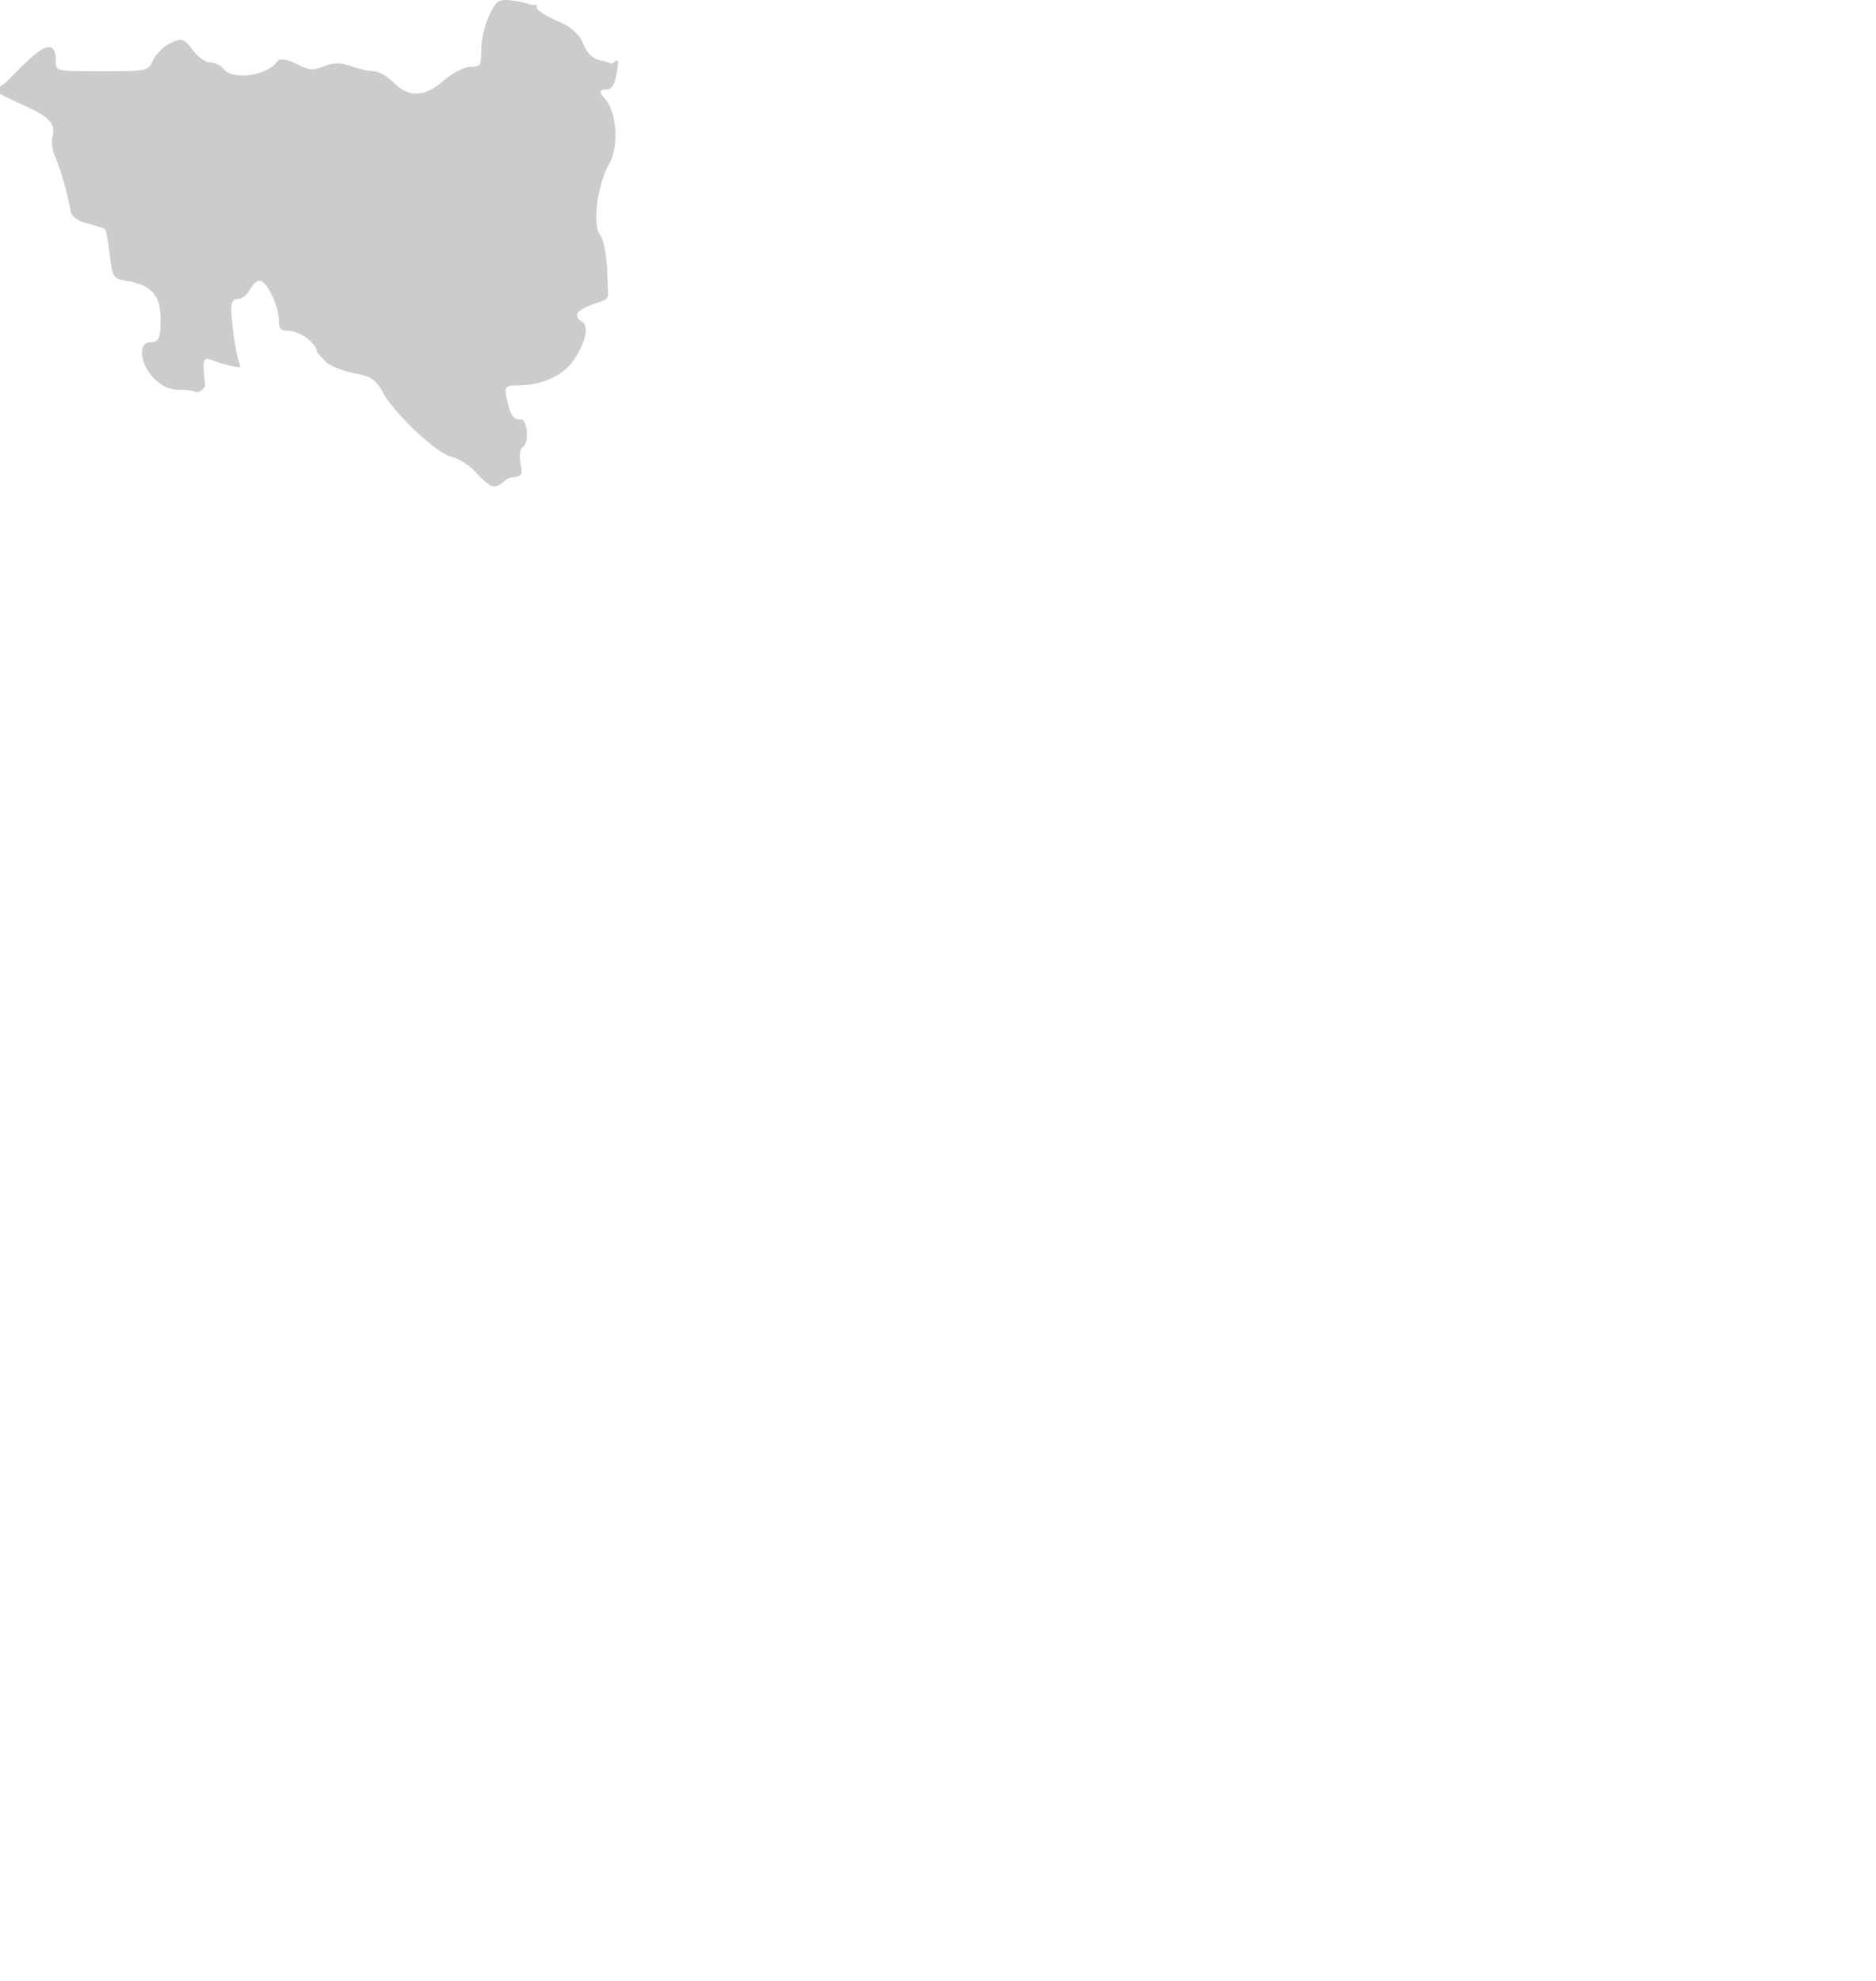 <svg viewBox="168 200 251 265" xmlns="http://www.w3.org/2000/svg"><path d="M249.946 208.441l-.156.078-.16-.069a5.974 5.974 0 00-1.133-.336c-1.161-.231-1.885-.883-2.421-2.177-.568-1.373-1.633-2.333-3.452-3.112-1.353-.58-2.416-1.235-2.661-1.534l-.092-.112-.065-.264c.005-.097.038-.174.063-.257-.115.004-.223.011-.347.011l-.483-.03c-.766-.297-1.717-.456-1.9-.484-1.074-.171-1.906-.268-2.423.042l-.173.125c-.401.335-.697.937-1.071 1.699-.596 1.211-1.081 3.294-1.081 4.645 0 1.017-.036 1.626-.223 1.929-.168.273-.509.324-1.119.324-.963 0-2.664.969-3.688 1.866-1.301 1.144-2.537 1.723-3.672 1.723-1.039 0-2.006-.462-2.956-1.412-.771-.771-2.005-1.569-2.734-1.569-.517 0-1.805-.254-2.983-.666-1.499-.522-2.414-.519-3.725.024-1.403.581-1.883.53-3.57-.312-1.338-.666-2.327-.808-2.62-.36-.697 1.069-2.7 1.876-4.657 1.876-1.148 0-2.052-.293-2.479-.806-.444-.536-1.329-.971-1.973-.971-.549 0-1.541-.726-2.167-1.585-1.128-1.551-1.494-1.659-2.993-.973-.91.414-1.975 1.462-2.374 2.337-.656 1.438-.889 1.438-6.85 1.438-3.02 0-4.683 0-5.462-.184-.675-.157-.675-.445-.675-1.143 0-1.298-.296-1.902-.931-1.902-.688 0-1.787.784-3.675 2.623-.841.82-1.487 1.466-1.904 1.956-.538.433-.995.756-1.393 1.001-.009.093-.025.185-.014.28l.026.212.196.085c.039.017.077.034.111.052.61.325 2.059 1.019 3.229 1.547 3.481 1.57 4.363 2.496 3.936 4.129-.186.71-.069 1.895.255 2.587.705 1.509 1.86 5.543 2.132 7.442.072.498.509 1.188 2.184 1.647 1.674.458 2.293.7 2.395.77.1.076.32.631.67 3.505.349 2.854.428 3.126 2.09 3.403 3.514.586 4.7 1.893 4.7 5.176 0 2.442-.162 3.057-1.376 3.057-.469 0-.796.213-.972.635-.438 1.059.222 2.937 1.471 4.187 1.136 1.137 2.161 1.559 3.781 1.559.75 0 1.376.095 1.863.281l.129.049.13-.047a1.64 1.64 0 00.614-.387c.017-.017.038-.027.054-.046.08-.086.151-.183.213-.289l.062-.106-.013-.121c-.232-2.229-.289-3.038-.004-3.355.188-.211.501-.162 1.007.051.618.258 1.809.621 2.603.792.187.039.405.084.577.105l.521.065-.106-.514a6.893 6.893 0 00-.164-.6c-.25-.808-.602-2.911-.785-4.687-.187-1.812-.213-2.743.138-3.133.216-.238.538-.238.659-.238.421 0 1.115-.456 1.479-1.135.337-.63.93-1.301 1.364-1.301 1.015 0 2.588 3.523 2.588 5.303 0 1.134.233 1.395 1.249 1.395.809 0 2.073.563 2.818 1.256.681.634.958 1.044 1.022 1.514l.016.116.404.442.496.543c.139.152.288.297.506.48.1.059.206.121.325.197.708.441 2.317.983 3.586 1.206 1.847.325 2.655.894 3.461 2.435 1.454 2.779 7.287 8.283 9.178 8.661.963.191 2.466 1.155 3.35 2.146.803.901 1.561 1.537 1.866 1.676l.12.031a.54.54 0 01.217.076l.091.053.105-.002c.263-.008.499-.1.721-.229.123-.071.248-.142.357-.251.026-.023.087-.077.206-.146l.108-.094c.278-.353.783-.465 1.192-.521.662-.094.863-.206.975-.36.125-.177.165-.475-.022-1.407-.181-.9-.133-2.008.311-2.281.334-.207.542-.9.528-1.768-.013-.822-.237-1.584-.532-1.809l-.099-.076-.125-.001c-1.158-.008-1.398-.521-1.921-2.708-.197-.828-.252-1.271-.032-1.553.213-.27.639-.318 1.401-.318 3.467 0 6.301-1.343 7.777-3.684 1.08-1.71 1.576-3.226 1.361-4.158-.073-.315-.228-.549-.464-.694-.296-.184-.685-.476-.643-.877.049-.481.698-.914 2.169-1.445l1.484-.537.149-.099c.123-.134.221-.277.301-.438l.042-.085-.13-3.312c-.08-2.063-.496-4.229-.909-4.729-1.098-1.323-.425-6.773 1.181-9.559 1.303-2.262 1.033-6.861-.507-8.633-.473-.545-.736-.865-.626-1.104.094-.208.398-.224.816-.224.932 0 1.274-1.405 1.502-3.516l.023-.213-.172-.128c-.024-.018-.055-.035-.081-.052a2.062 2.062 0 01-.516.385z" fill="#000" opacity=".2" /></svg>